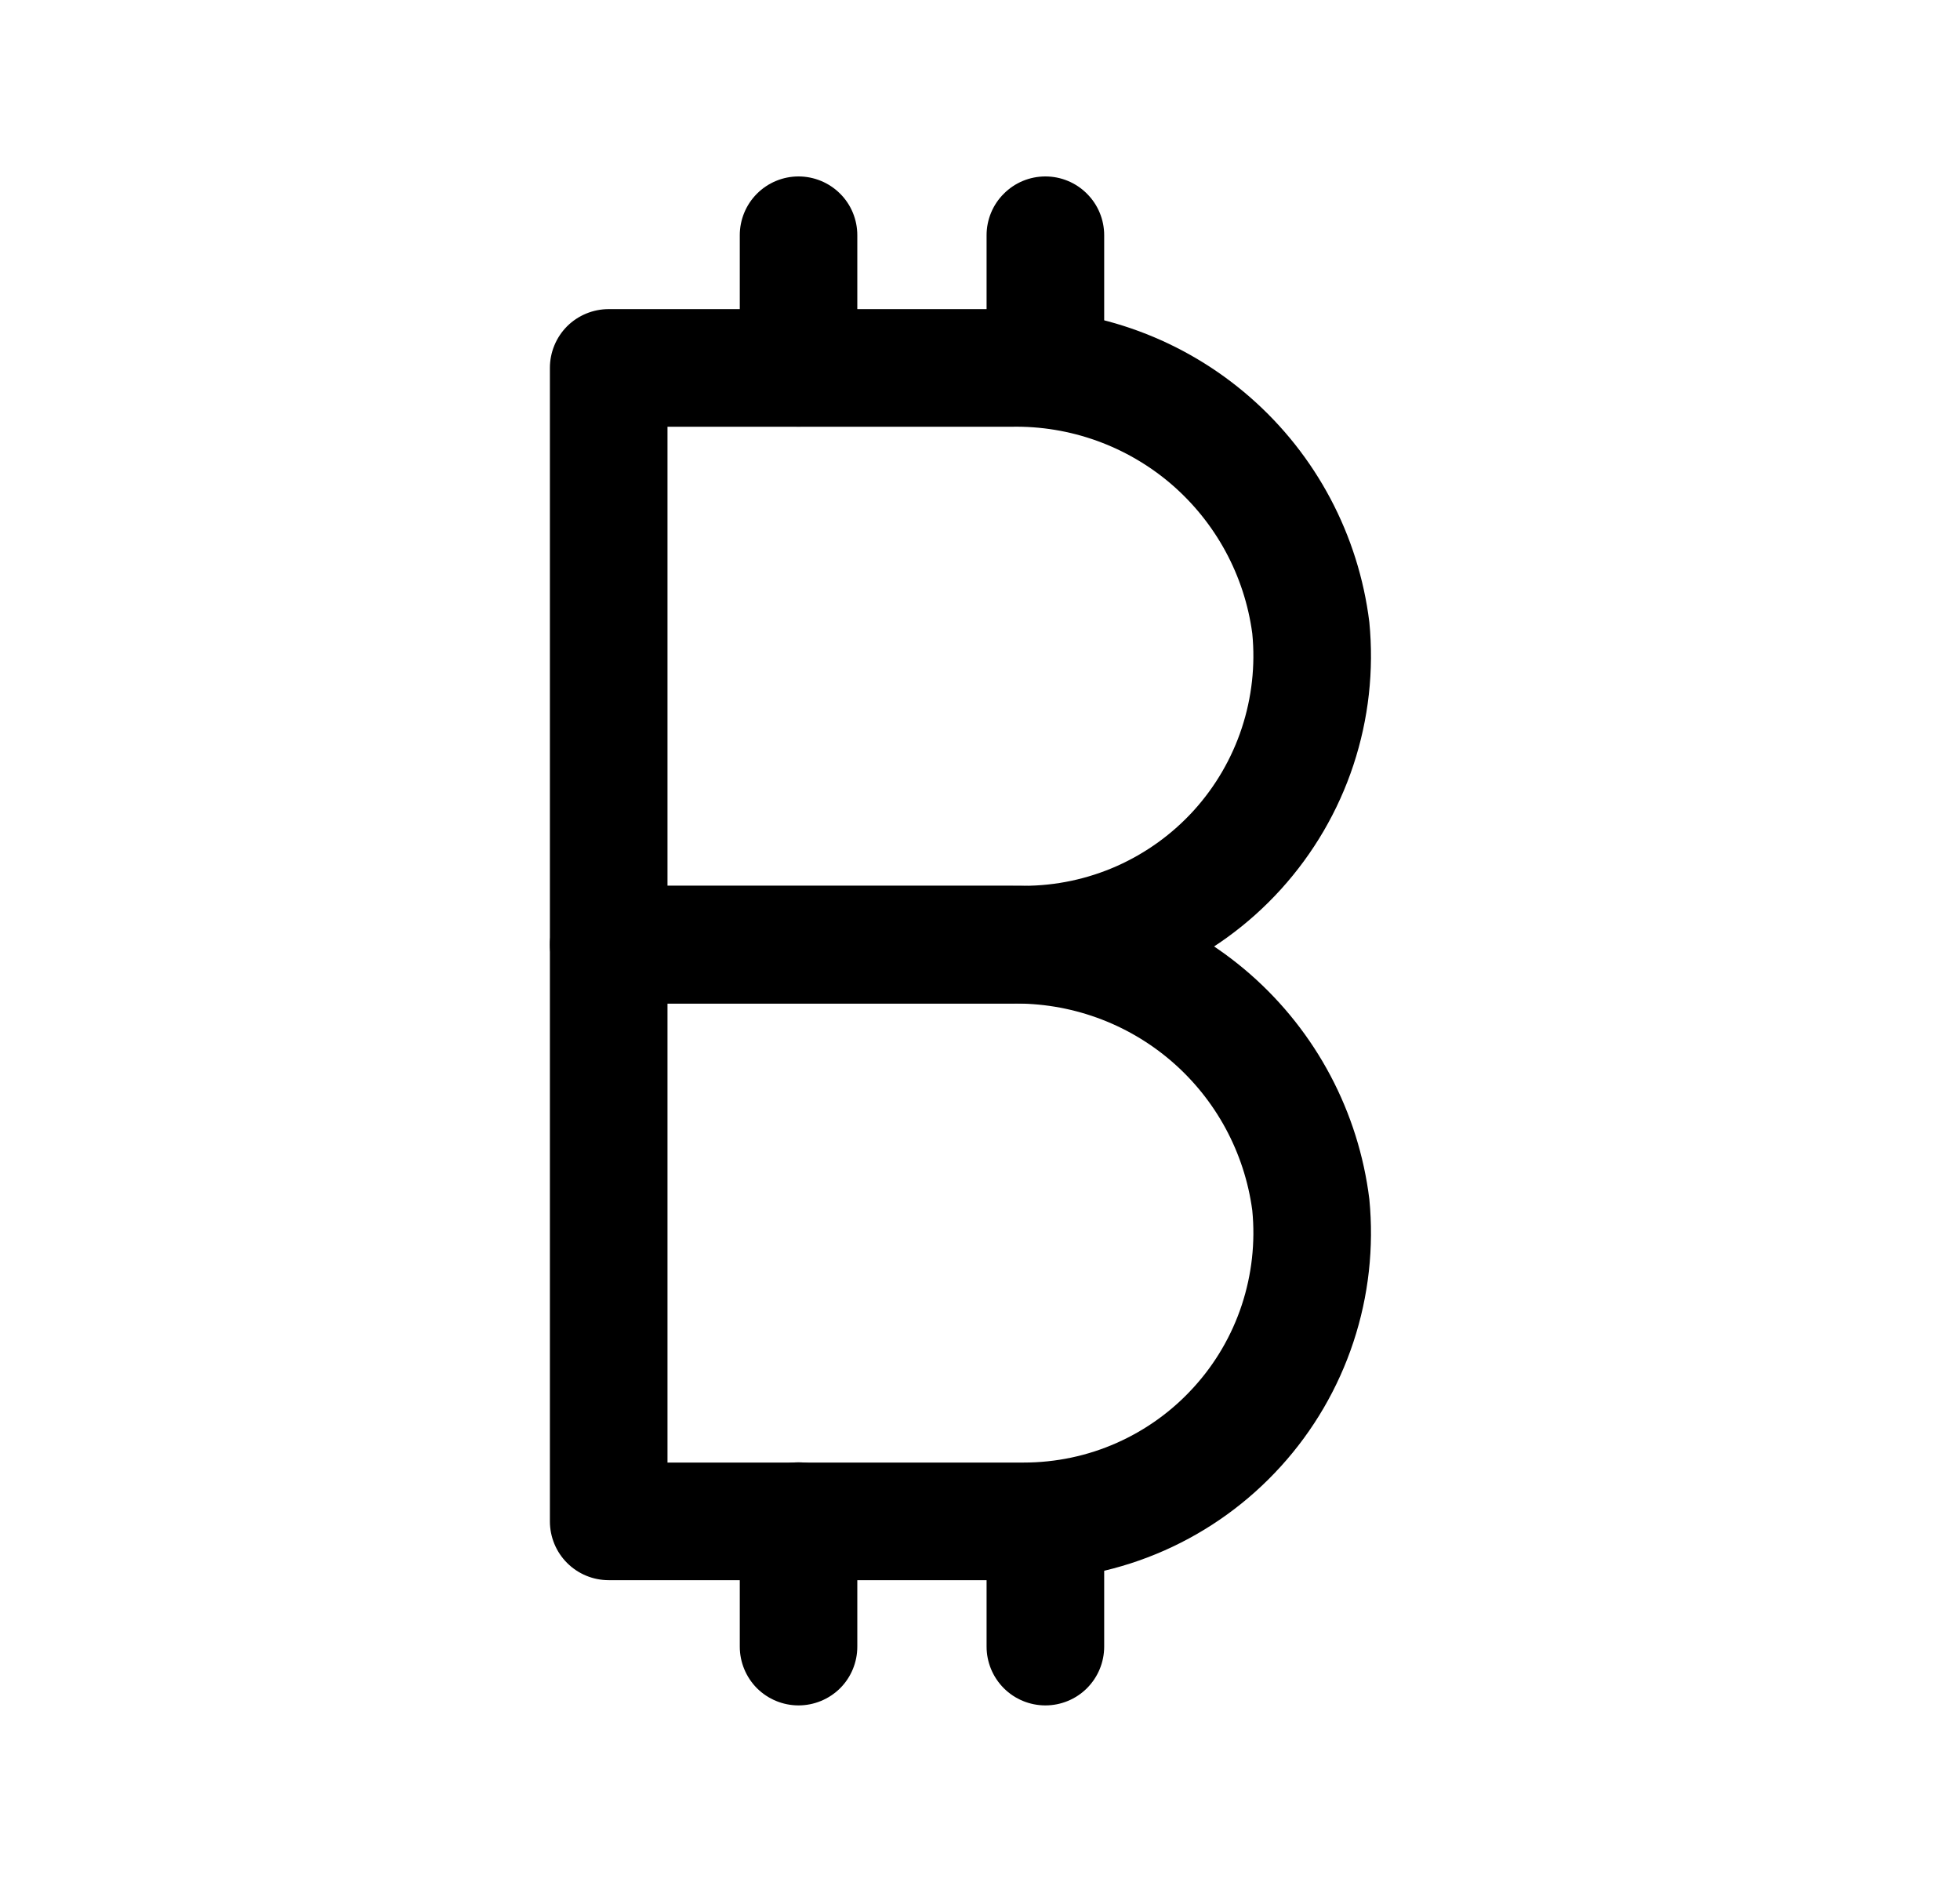 <svg width="25" height="24" viewBox="0 0 25 24" fill="none" xmlns="http://www.w3.org/2000/svg">
<path d="M13.059 20.151H7.764C7.565 20.151 7.374 20.072 7.233 19.931C7.093 19.791 7.014 19.6 7.014 19.401V12.047C7.014 11.848 7.093 11.658 7.233 11.517C7.374 11.376 7.565 11.297 7.764 11.297H12.901C14.02 11.285 15.104 11.686 15.946 12.423C16.788 13.16 17.329 14.181 17.466 15.292C17.526 15.907 17.457 16.528 17.263 17.114C17.069 17.701 16.754 18.241 16.339 18.698C15.924 19.156 15.418 19.522 14.853 19.772C14.288 20.022 13.677 20.151 13.059 20.151ZM8.514 18.651H13.059C13.467 18.651 13.872 18.566 14.245 18.4C14.619 18.234 14.954 17.992 15.228 17.689C15.503 17.387 15.711 17.03 15.839 16.642C15.967 16.253 16.013 15.843 15.973 15.436C15.874 14.696 15.507 14.018 14.94 13.531C14.373 13.044 13.647 12.784 12.901 12.798H8.514V18.651Z" fill="black"/>
<path d="M13.059 12.796H7.764C7.565 12.796 7.374 12.717 7.233 12.576C7.093 12.435 7.014 12.245 7.014 12.046V4.692C7.014 4.493 7.093 4.302 7.233 4.161C7.374 4.021 7.565 3.942 7.764 3.942H12.901C14.019 3.929 15.103 4.33 15.945 5.066C16.788 5.802 17.329 6.823 17.466 7.934C17.526 8.549 17.457 9.169 17.263 9.756C17.069 10.343 16.754 10.882 16.339 11.34C15.924 11.798 15.418 12.164 14.853 12.414C14.288 12.664 13.677 12.794 13.059 12.794V12.796ZM8.514 11.296H13.059C13.467 11.296 13.872 11.21 14.246 11.044C14.619 10.878 14.954 10.636 15.229 10.333C15.503 10.03 15.711 9.673 15.839 9.285C15.967 8.896 16.013 8.486 15.973 8.079C15.874 7.338 15.506 6.661 14.94 6.174C14.373 5.688 13.647 5.427 12.901 5.442H8.514V11.296Z" fill="black"/>
<path d="M13.334 21.748C13.135 21.748 12.944 21.669 12.804 21.529C12.663 21.388 12.584 21.197 12.584 20.998V19.398C12.584 19.2 12.663 19.009 12.804 18.868C12.944 18.727 13.135 18.648 13.334 18.648C13.533 18.648 13.724 18.727 13.864 18.868C14.005 19.009 14.084 19.2 14.084 19.398V20.998C14.084 21.197 14.005 21.388 13.864 21.529C13.724 21.669 13.533 21.748 13.334 21.748Z" fill="black"/>
<path d="M13.334 5.441C13.135 5.441 12.944 5.362 12.804 5.221C12.663 5.081 12.584 4.89 12.584 4.691V3C12.584 2.801 12.663 2.61 12.804 2.47C12.944 2.329 13.135 2.25 13.334 2.25C13.533 2.25 13.724 2.329 13.864 2.47C14.005 2.61 14.084 2.801 14.084 3V4.691C14.084 4.89 14.005 5.081 13.864 5.221C13.724 5.362 13.533 5.441 13.334 5.441Z" fill="black"/>
<path d="M10.185 21.748C9.987 21.748 9.796 21.669 9.655 21.529C9.515 21.388 9.436 21.197 9.436 20.998V19.398C9.436 19.2 9.515 19.009 9.655 18.868C9.796 18.727 9.987 18.648 10.185 18.648C10.384 18.648 10.575 18.727 10.716 18.868C10.857 19.009 10.935 19.2 10.935 19.398V20.998C10.935 21.197 10.857 21.388 10.716 21.529C10.575 21.669 10.384 21.748 10.185 21.748Z" fill="black"/>
<path d="M10.185 5.441C9.987 5.441 9.796 5.362 9.655 5.221C9.515 5.081 9.436 4.89 9.436 4.691V3C9.436 2.801 9.515 2.61 9.655 2.47C9.796 2.329 9.987 2.25 10.185 2.25C10.384 2.25 10.575 2.329 10.716 2.47C10.857 2.61 10.935 2.801 10.935 3V4.691C10.935 4.89 10.857 5.081 10.716 5.221C10.575 5.362 10.384 5.441 10.185 5.441Z" fill="black"/>
</svg>
